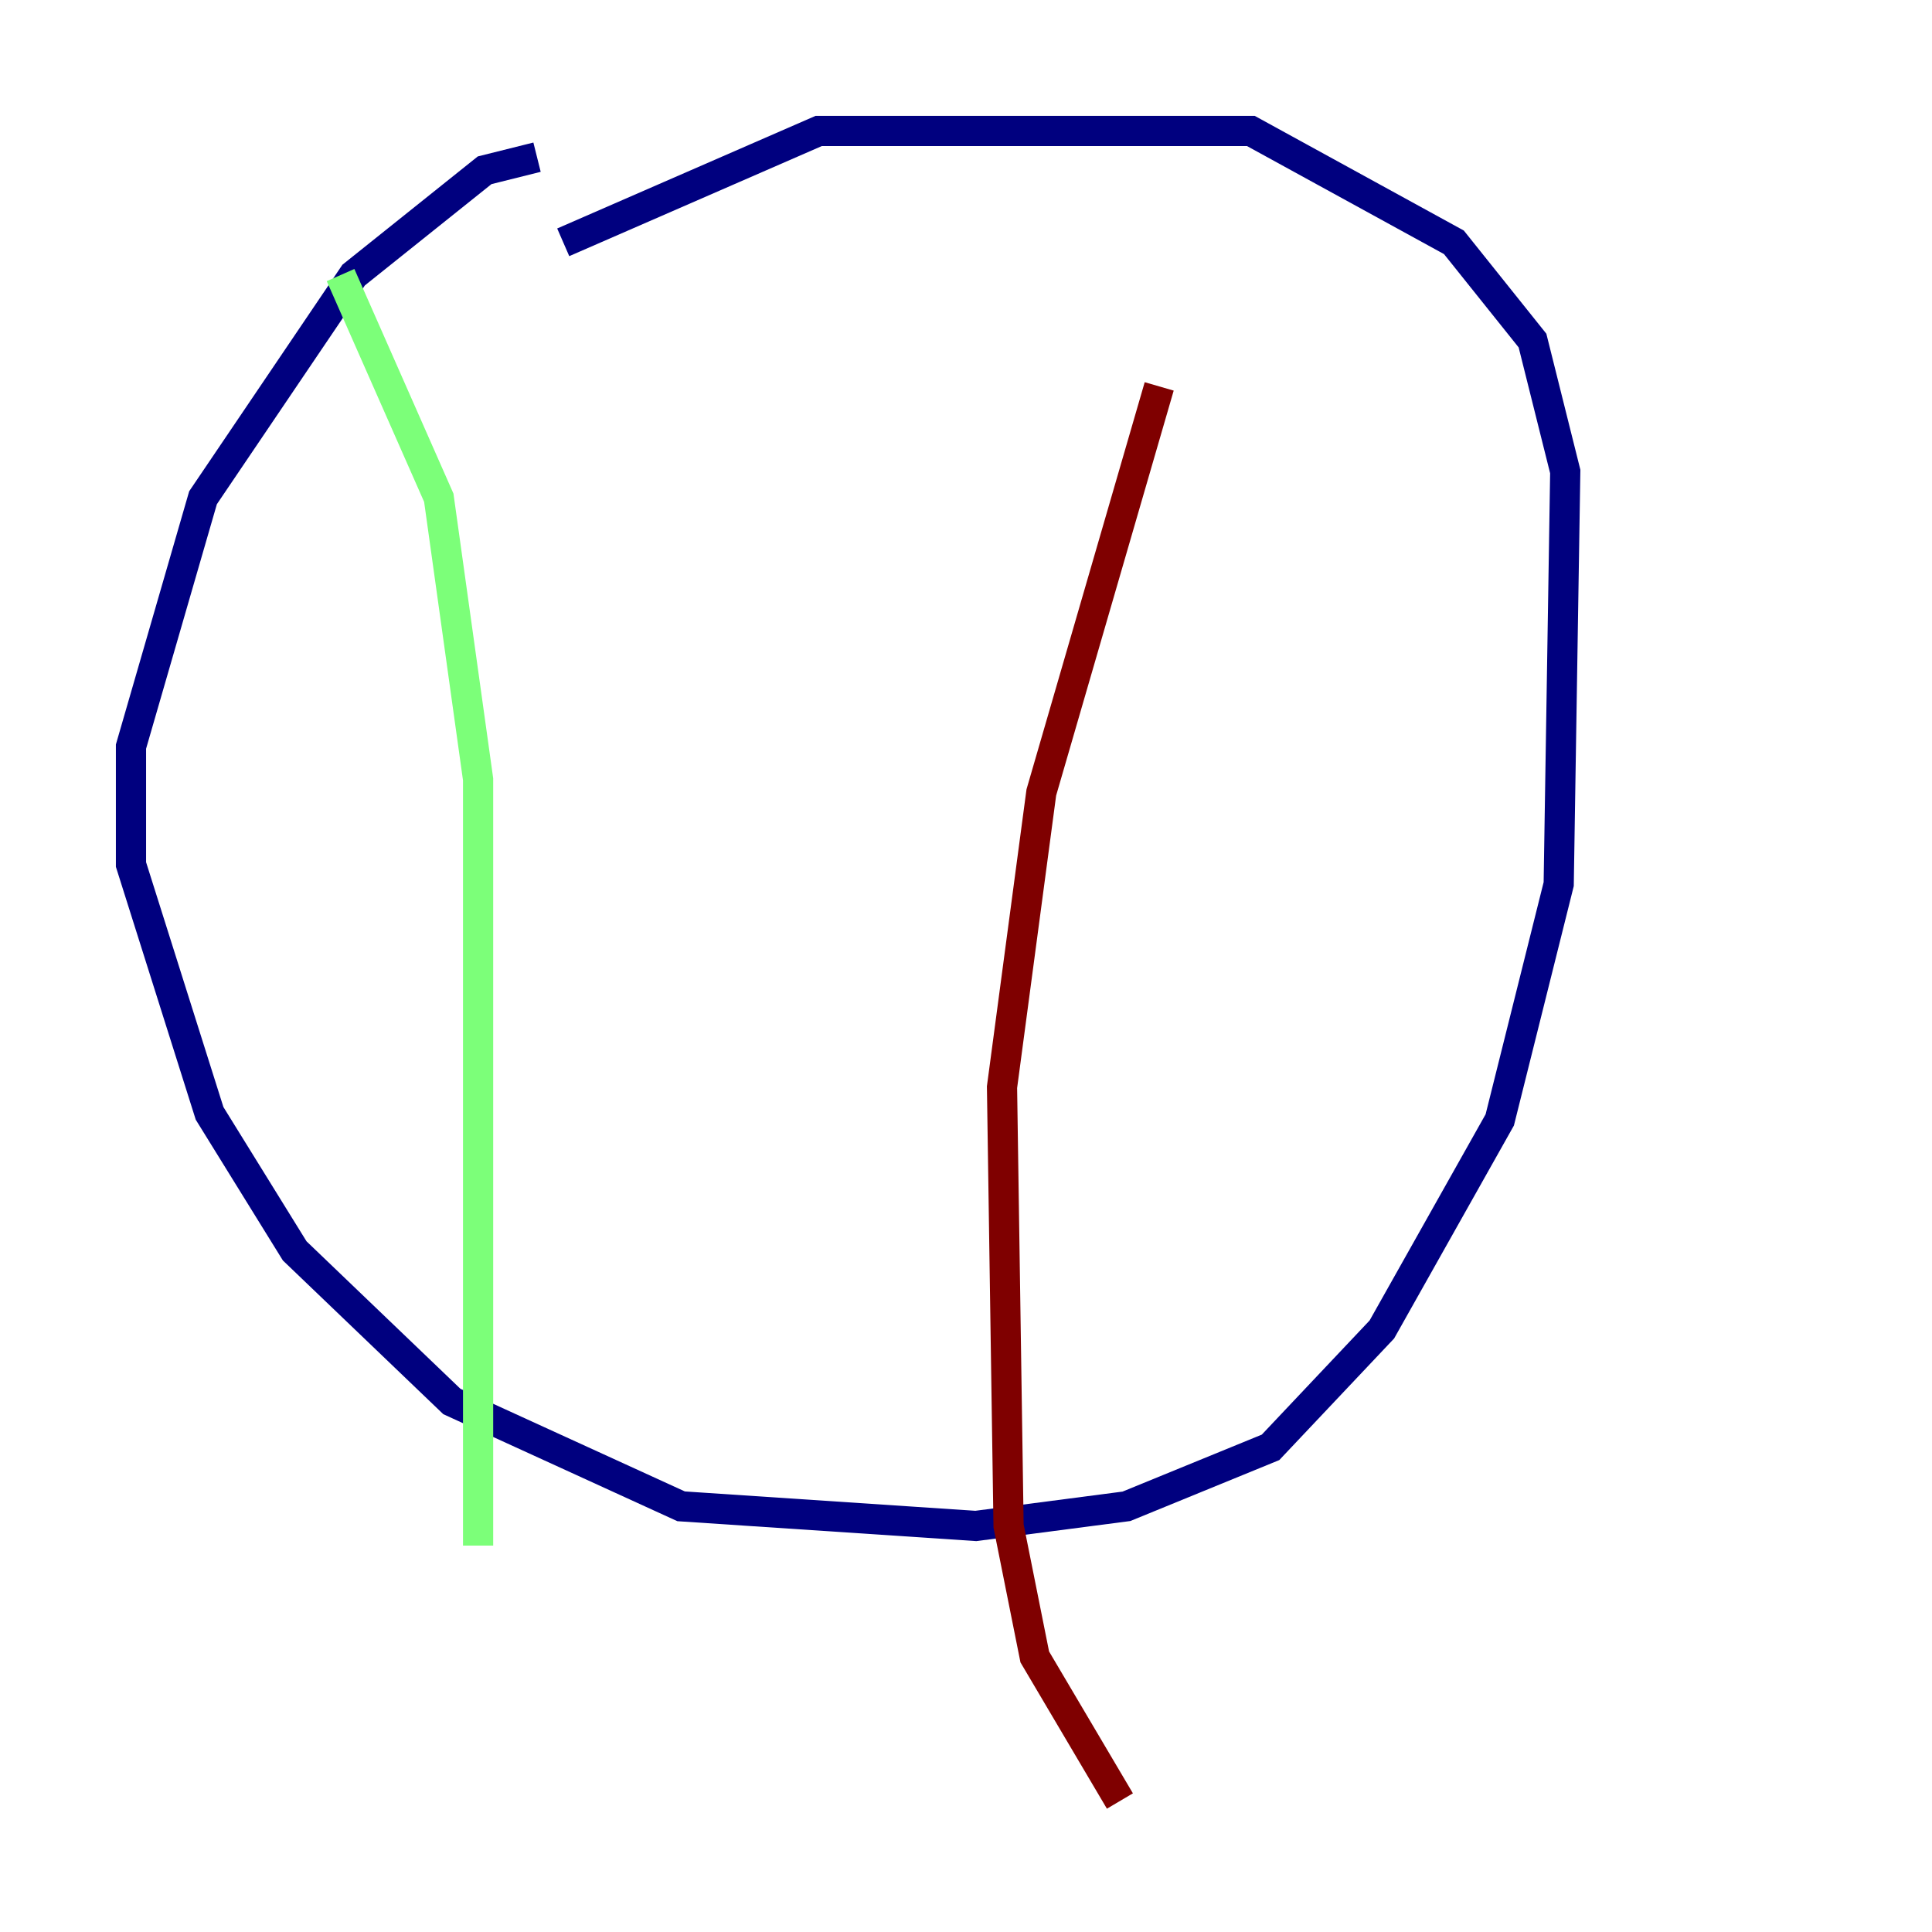 <?xml version="1.0" encoding="utf-8" ?>
<svg baseProfile="tiny" height="128" version="1.2" viewBox="0,0,128,128" width="128" xmlns="http://www.w3.org/2000/svg" xmlns:ev="http://www.w3.org/2001/xml-events" xmlns:xlink="http://www.w3.org/1999/xlink"><defs /><polyline fill="none" points="35.58,10.414 32.108,11.281 23.43,18.224 13.451,32.976 8.678,49.464 8.678,57.275 13.885,73.763 19.525,82.875 29.939,92.854 45.125,99.797 64.651,101.098 74.63,99.797 84.176,95.891 91.552,88.081 99.363,74.197 103.268,58.576 103.702,31.241 101.532,22.563 96.325,16.054 82.875,8.678 54.237,8.678 37.315,16.054" stroke="#00007f" stroke-width="2" /><polyline fill="none" points="22.563,18.224 29.071,32.976 31.675,51.634 31.675,102.4" stroke="#7cff79" stroke-width="2" /><polyline fill="none" points="76.8,25.6 68.99,52.502 66.386,72.027 66.82,101.098 68.556,109.776 74.197,119.322" stroke="#7f0000" stroke-width="2" /></svg>